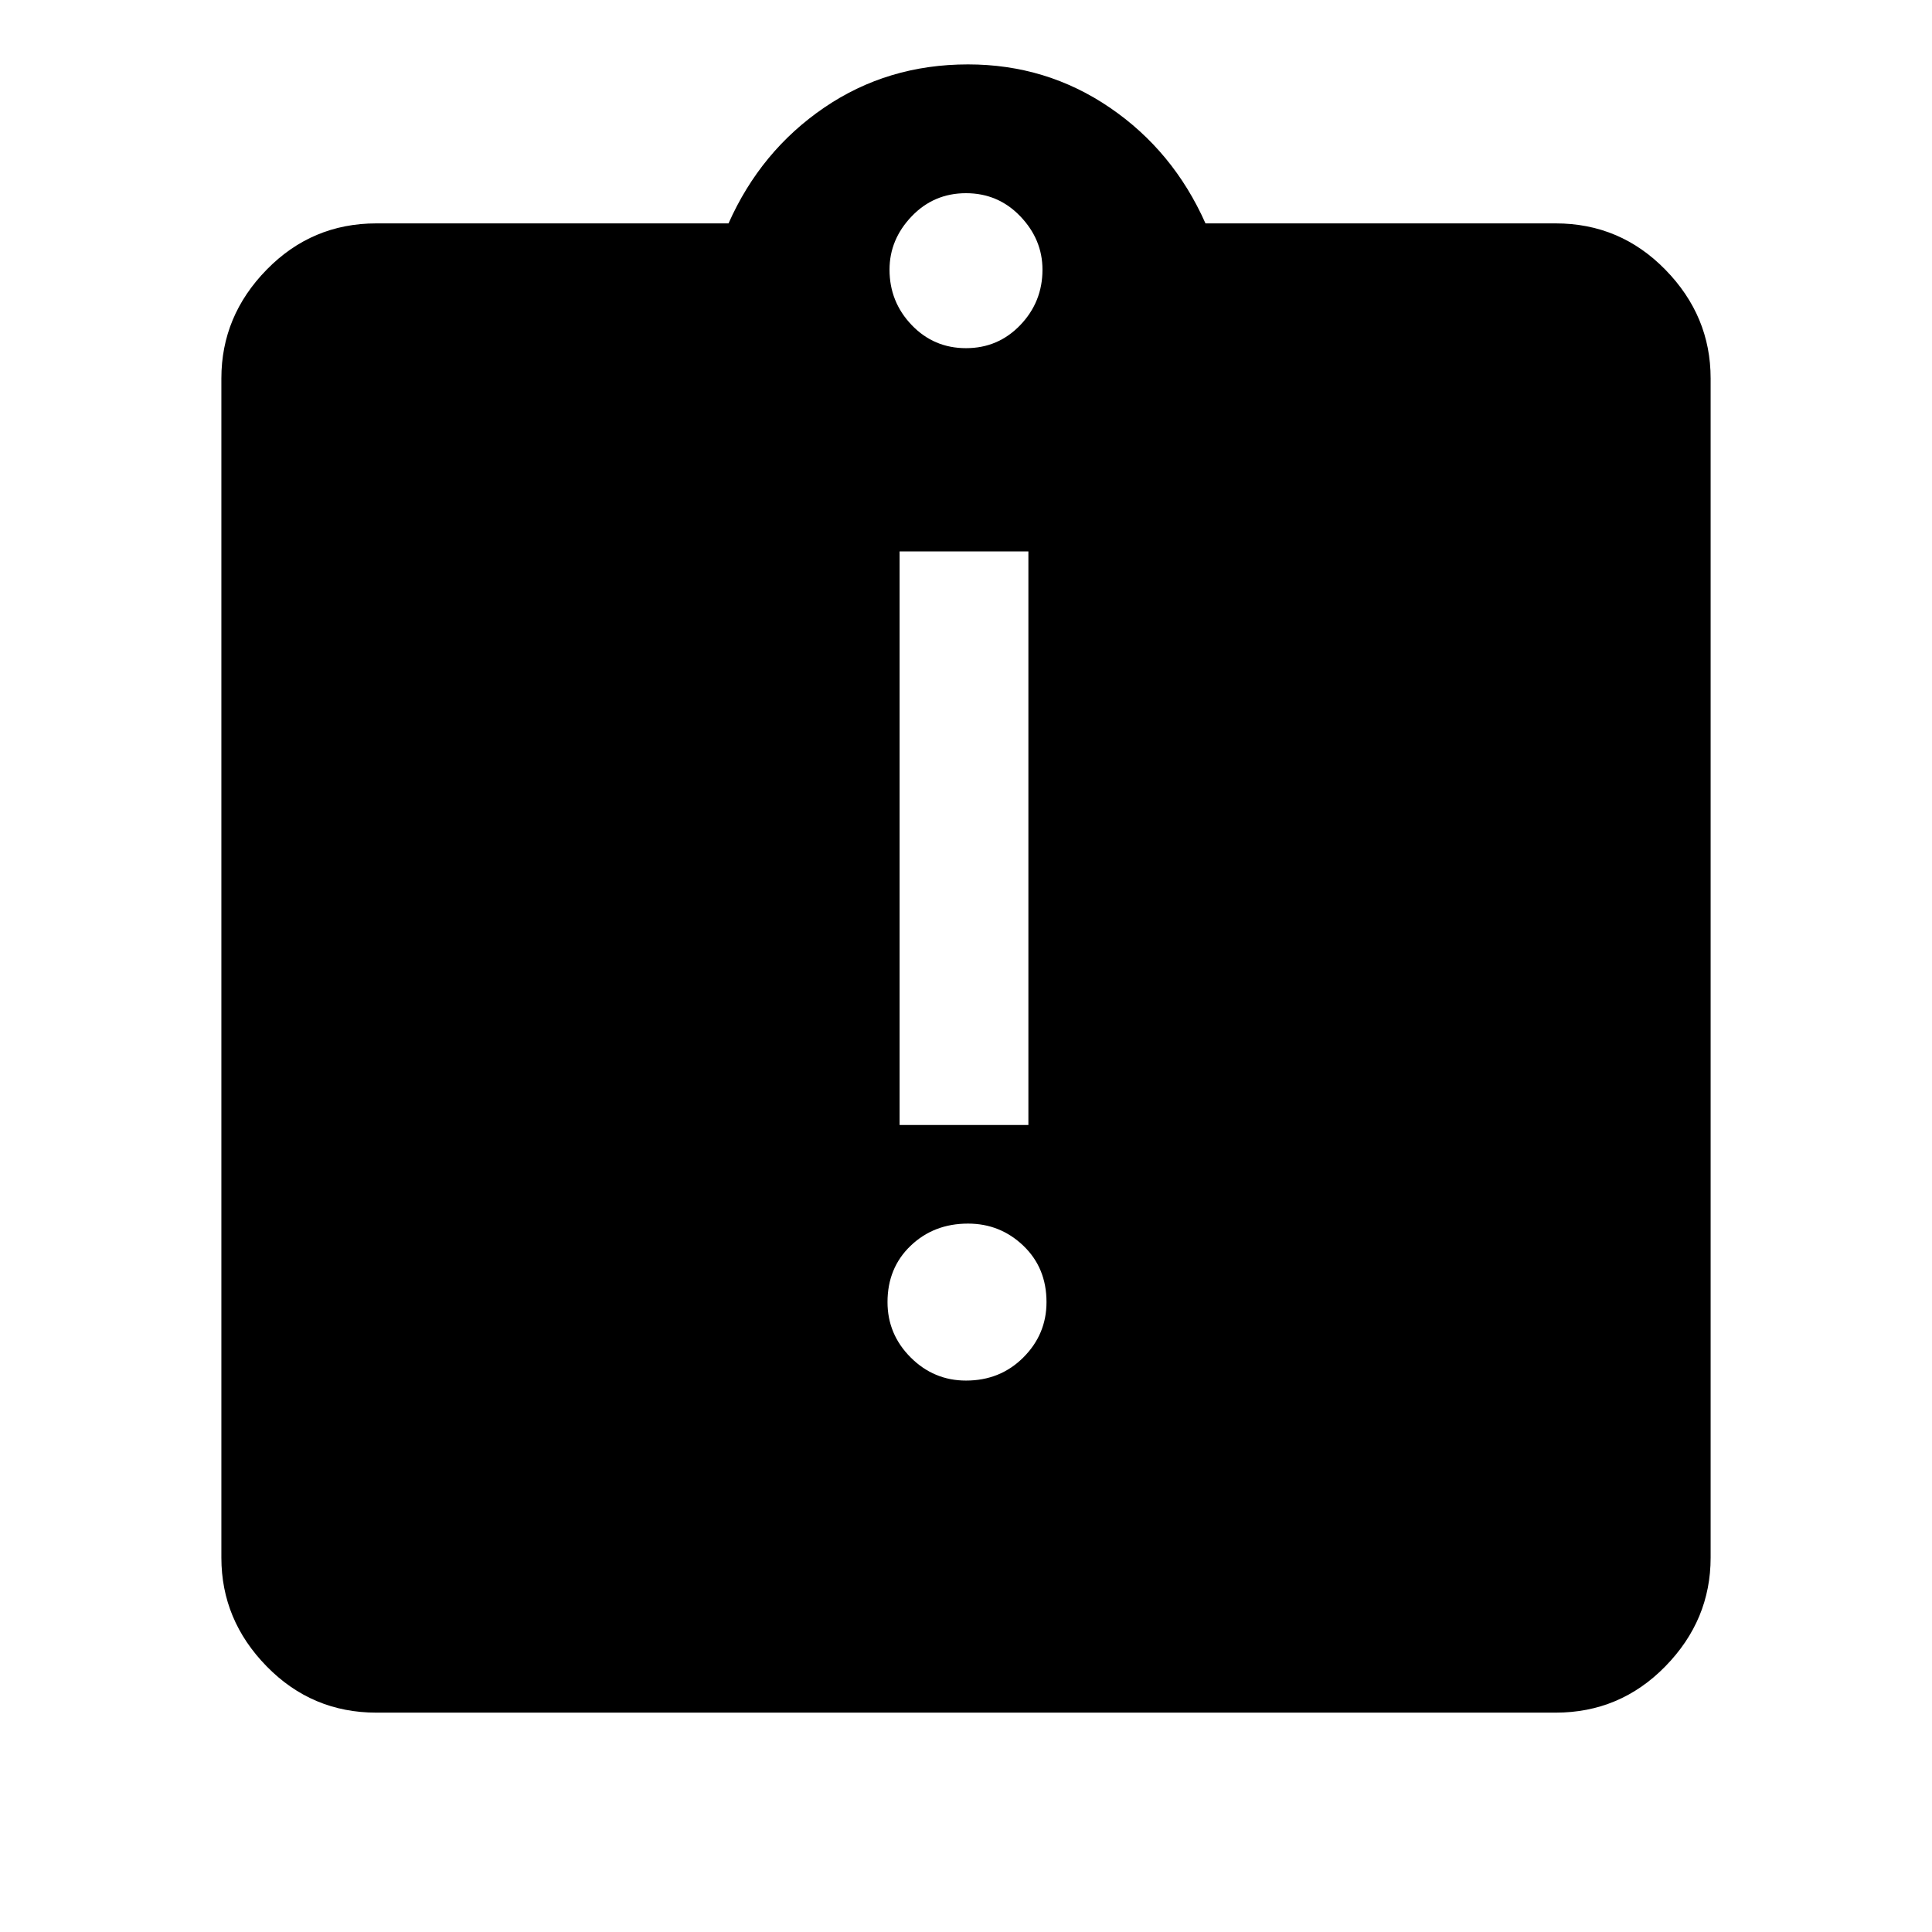 <svg xmlns="http://www.w3.org/2000/svg" height="48" width="48"><path d="M24 34.3Q24.85 34.3 25.425 33.725Q26 33.15 26 32.35Q26 31.5 25.425 30.95Q24.85 30.4 24.05 30.4Q23.2 30.4 22.625 30.95Q22.05 31.5 22.05 32.35Q22.05 33.15 22.625 33.725Q23.2 34.3 24 34.3ZM22.35 27.95H25.55V13.7H22.35ZM9.35 42.55Q7.75 42.55 6.625 41.4Q5.5 40.25 5.5 38.7V9.4Q5.5 7.85 6.625 6.7Q7.75 5.55 9.35 5.55H18.1Q18.9 3.75 20.475 2.675Q22.05 1.6 24.05 1.6Q26 1.6 27.575 2.675Q29.15 3.75 29.95 5.55H38.65Q40.25 5.55 41.375 6.7Q42.5 7.85 42.5 9.4V38.7Q42.5 40.25 41.375 41.4Q40.25 42.55 38.65 42.55ZM24 8.65Q24.8 8.65 25.35 8.075Q25.9 7.5 25.9 6.7Q25.9 5.95 25.35 5.375Q24.8 4.8 24 4.8Q23.2 4.8 22.65 5.375Q22.1 5.95 22.1 6.7Q22.1 7.5 22.65 8.075Q23.2 8.65 24 8.65Z"/></svg>